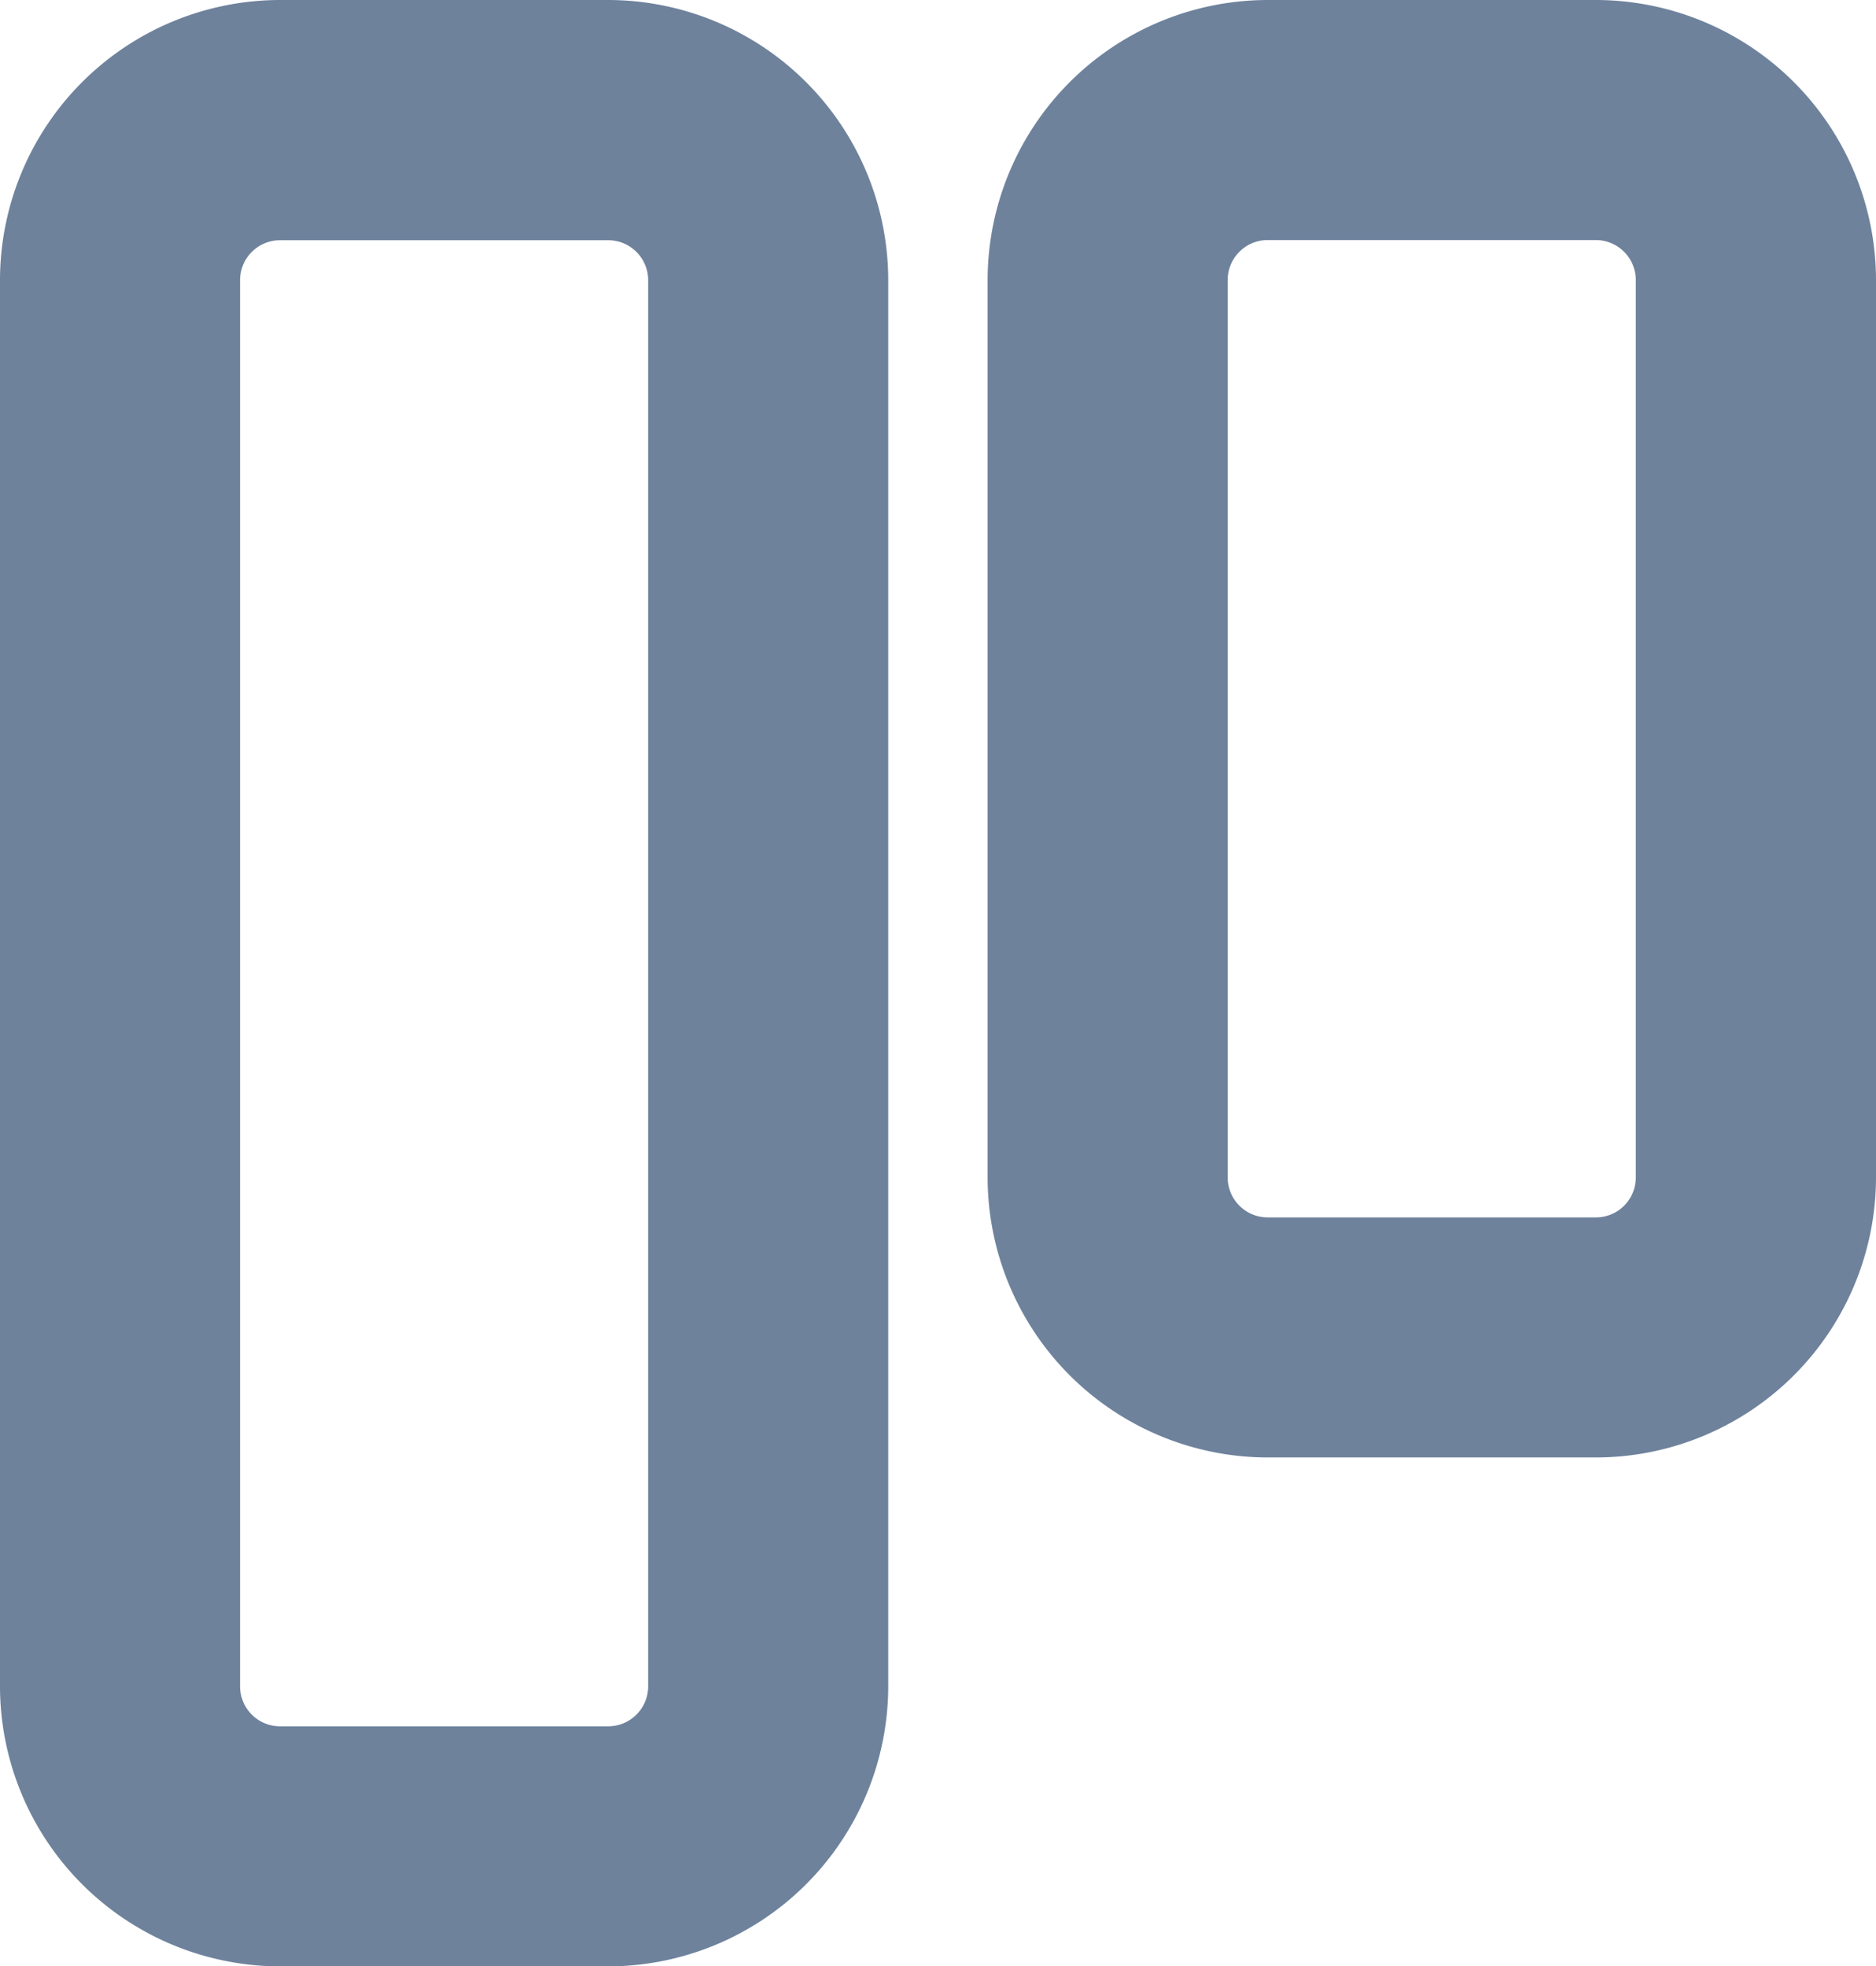 <svg xmlns="http://www.w3.org/2000/svg" width="11.722" height="12.287" viewBox="0 0 11.722 12.287"><defs><style>.a{fill:#6e829c;}</style></defs><path class="a" d="M3.8,0H1.75A1.752,1.752,0,0,0,0,1.751v8.786a1.752,1.752,0,0,0,1.75,1.75H3.8a1.752,1.752,0,0,0,1.75-1.75V1.751A1.752,1.752,0,0,0,3.8,0ZM1.5,1.751a.25.25,0,0,1,.25-.25H3.8a.25.25,0,0,1,.25.25v8.786a.25.25,0,0,1-.25.25H1.75a.25.25,0,0,1-.25-.25Z"/><path class="a" d="M9.972,0H7.921a1.752,1.752,0,0,0-1.75,1.75V7.357a1.752,1.752,0,0,0,1.75,1.75H9.972a1.752,1.752,0,0,0,1.75-1.75V1.75A1.752,1.752,0,0,0,9.972,0Zm.249,1.75V7.358a.249.249,0,0,1-.249.249H7.921a.25.25,0,0,1-.25-.25V1.75a.25.25,0,0,1,.25-.25h2.05A.25.25,0,0,1,10.221,1.75Z"/></svg>